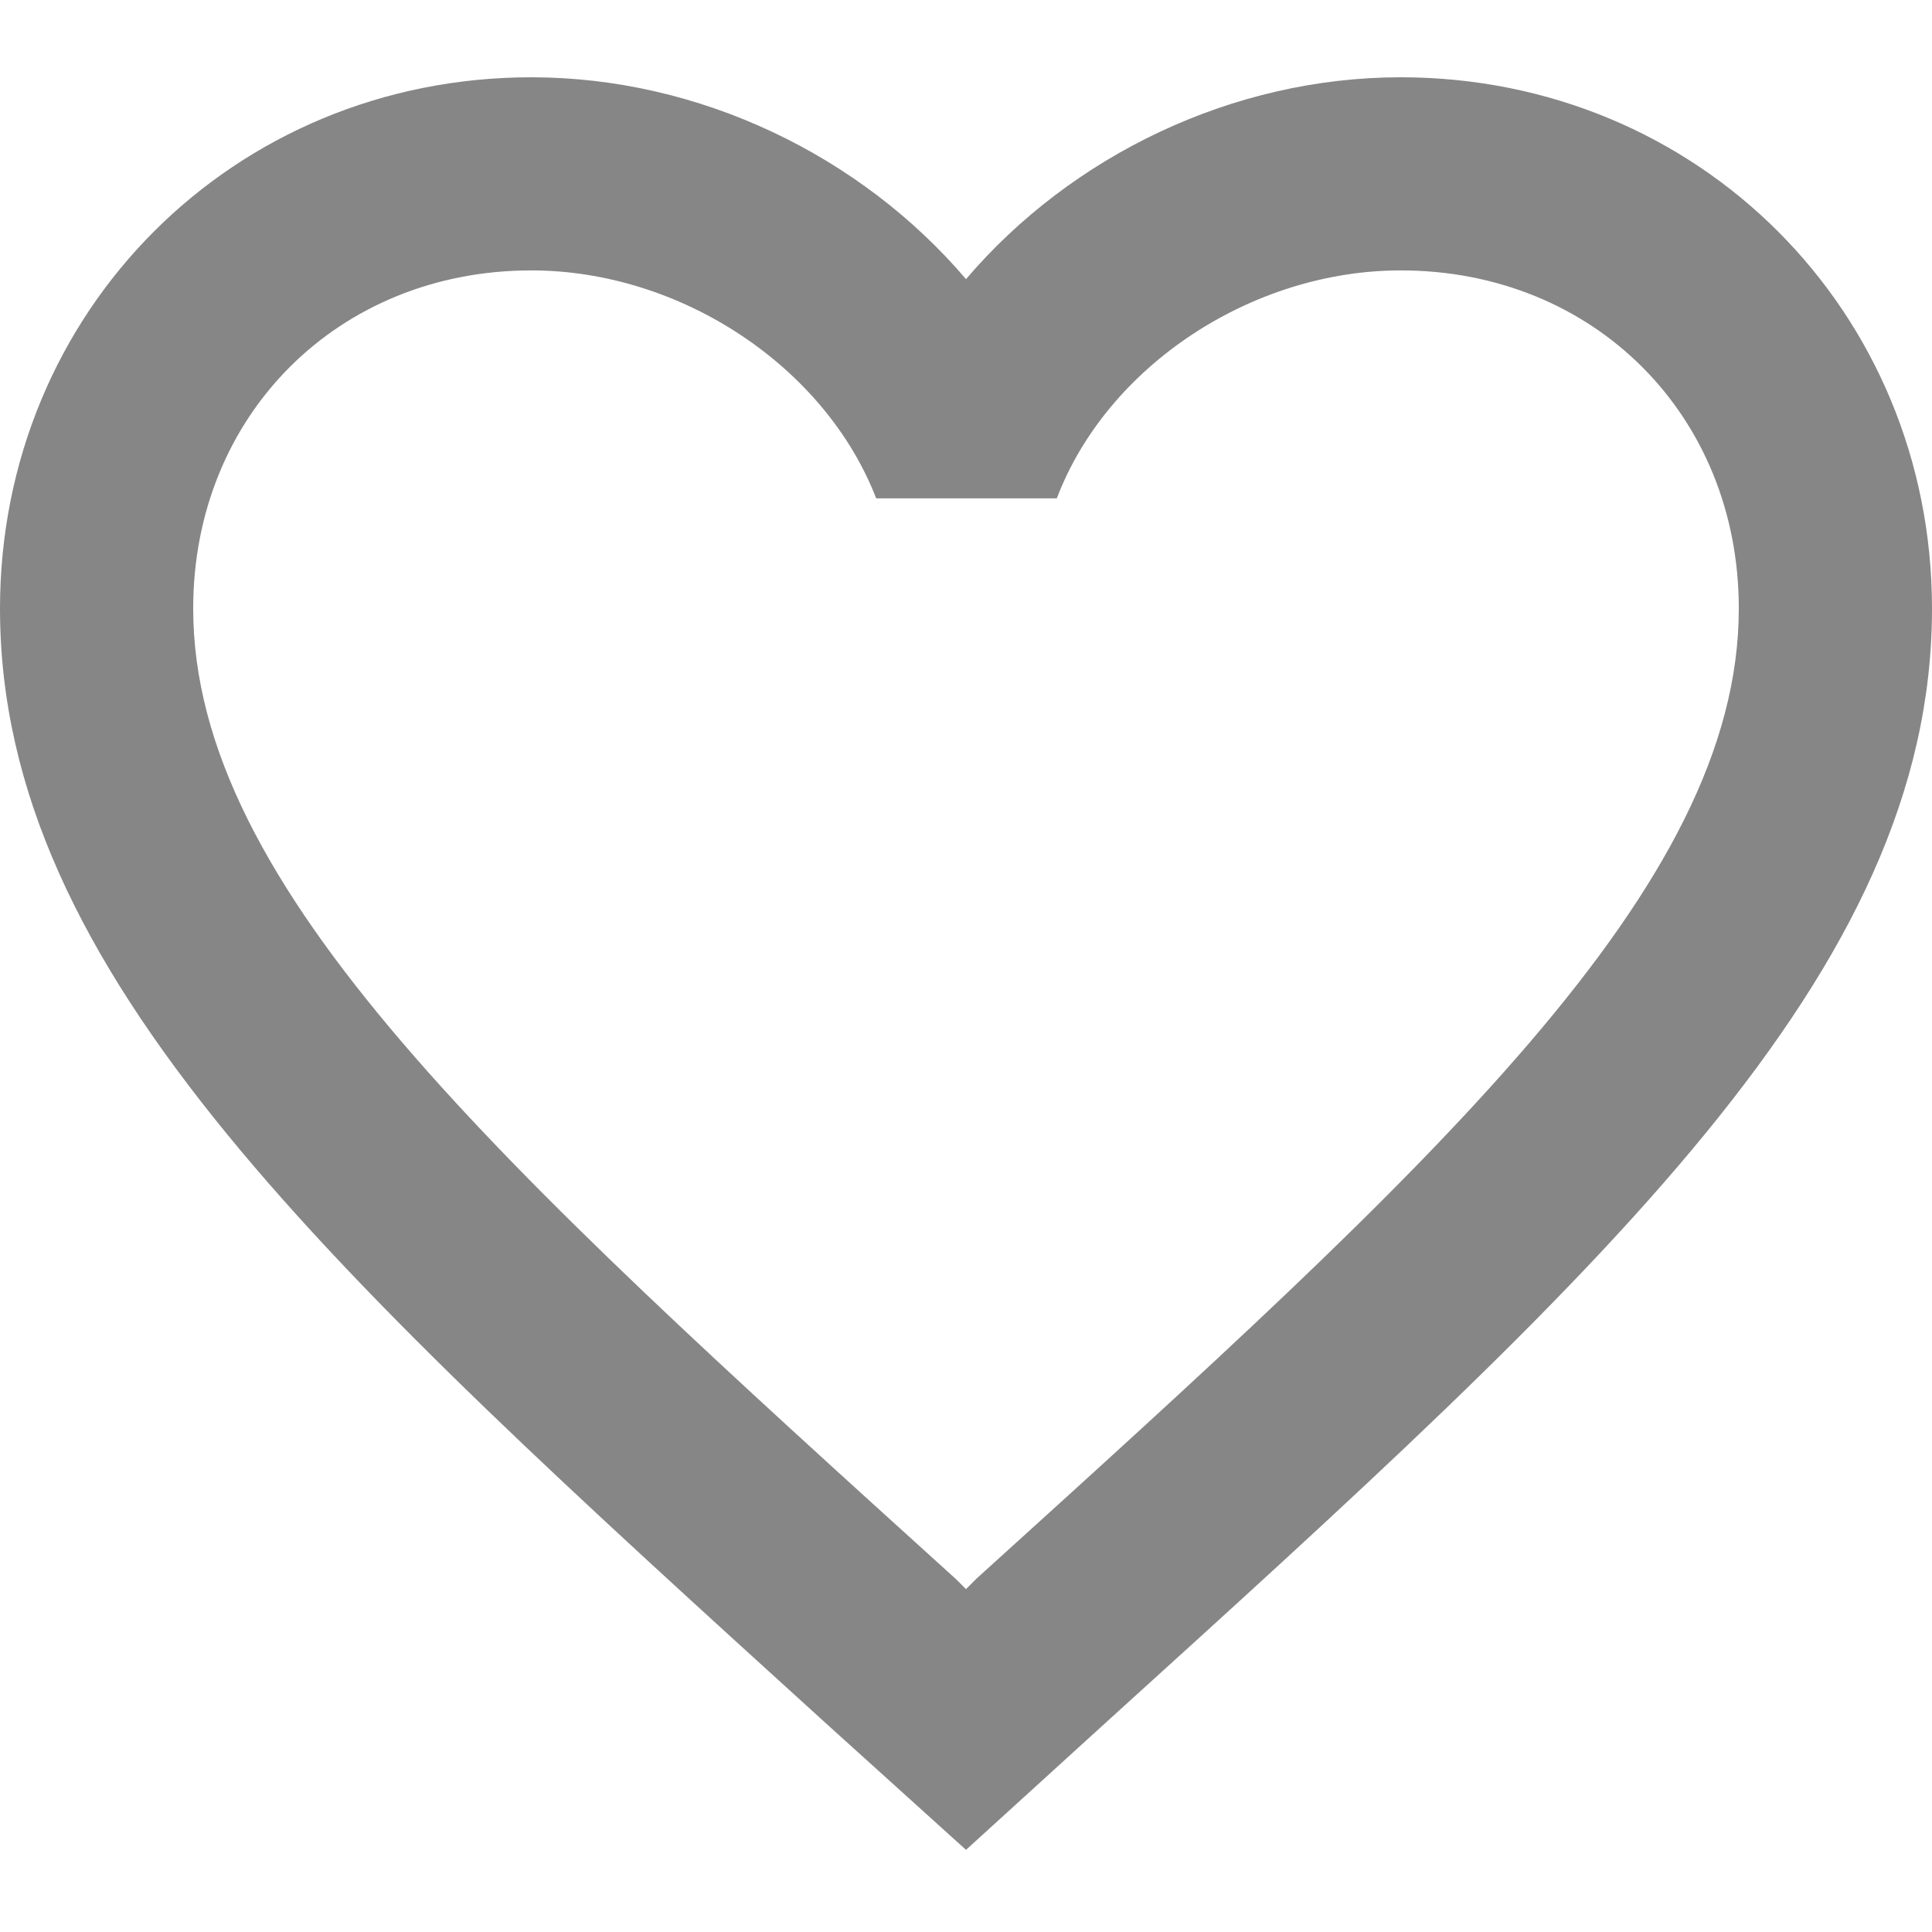 <svg width="25" height="25" fill="none" xmlns="http://www.w3.org/2000/svg"><g clip-path="url(#clip0)"><path d="M18.125 1C15.95 1 13.863 2.013 12.5 3.612 11.137 2.012 9.05 1 6.875 1 3.025 1 0 4.025 0 7.875 0 12.6 4.25 16.45 10.688 22.3l1.812 1.637 1.813-1.65C20.75 16.45 25 12.6 25 7.876 25 4.025 21.975 1 18.125 1zm-5.5 19.438l-.125.125-.125-.125C6.425 15.05 2.5 11.488 2.5 7.874c0-2.5 1.875-4.375 4.375-4.375 1.925 0 3.8 1.237 4.463 2.95h2.337c.65-1.713 2.525-2.95 4.45-2.95 2.5 0 4.375 1.875 4.375 4.375 0 3.613-3.925 7.175-9.875 12.563z" fill="#868686"/></g><defs><clipPath id="clip0"><path fill="#fff" d="M0 0h25v25H0z"/></clipPath></defs></svg>